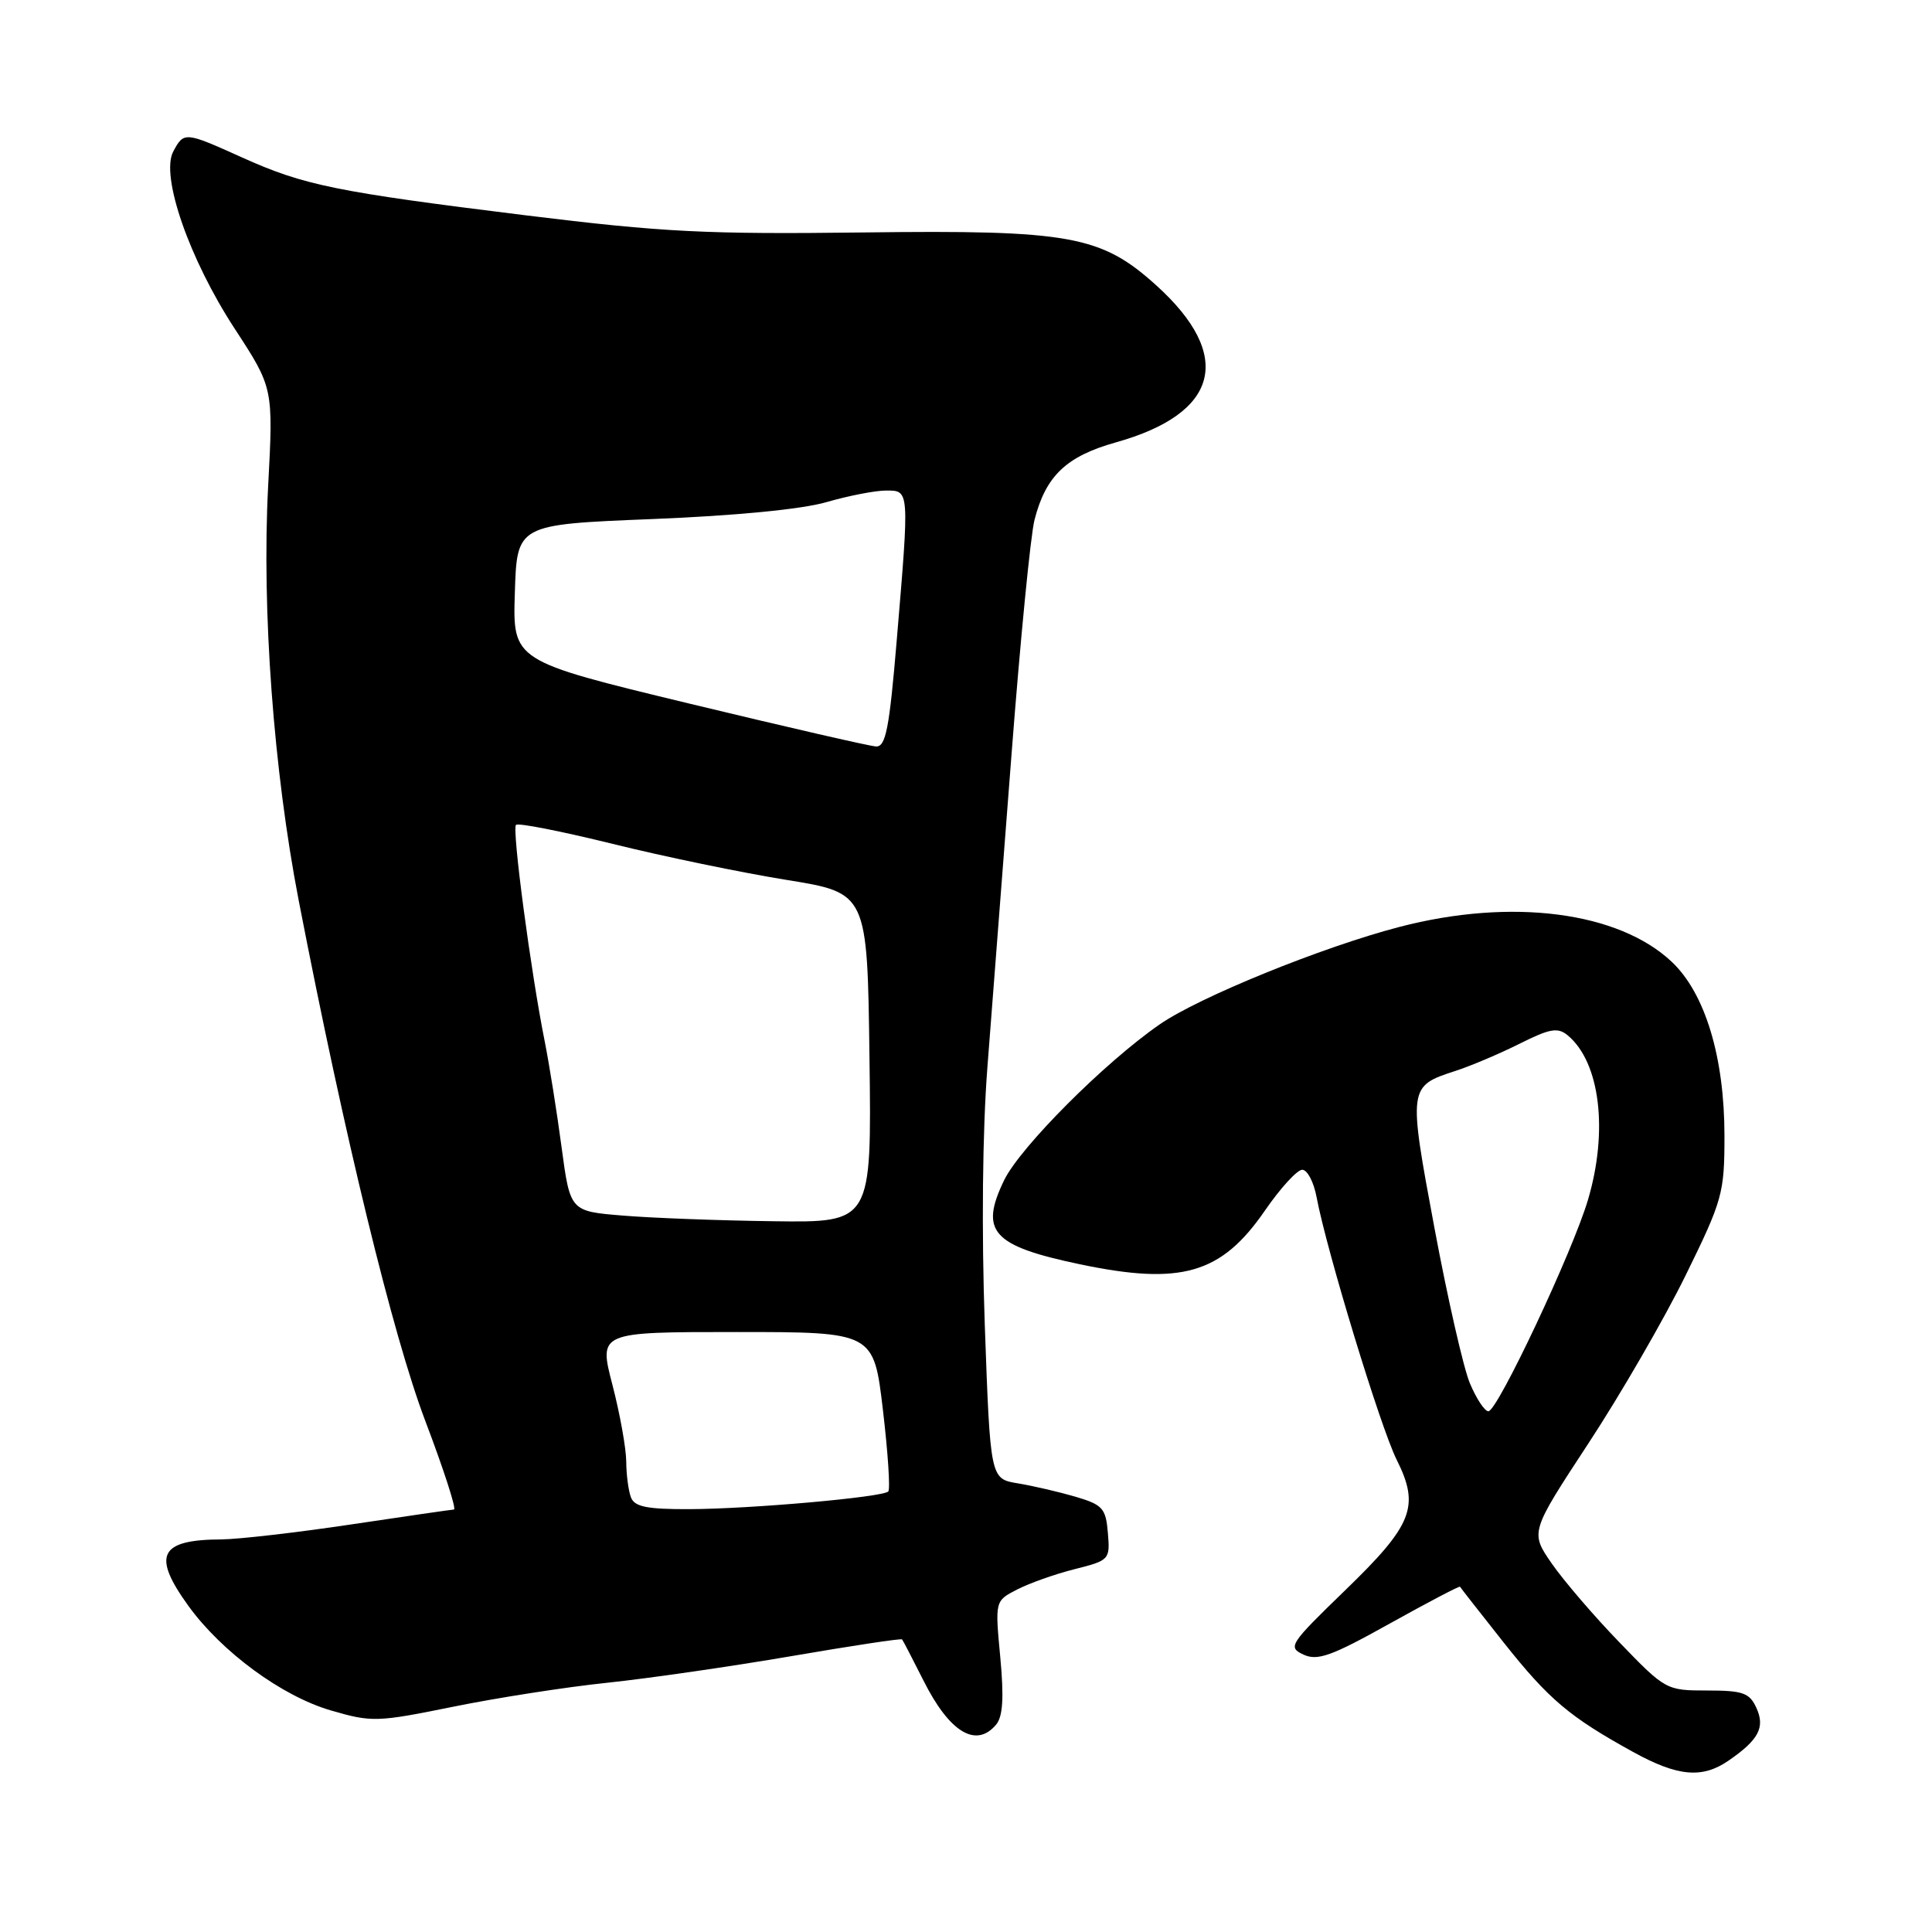 <?xml version="1.0" encoding="UTF-8" standalone="no"?>
<!DOCTYPE svg PUBLIC "-//W3C//DTD SVG 1.1//EN" "http://www.w3.org/Graphics/SVG/1.1/DTD/svg11.dtd" >
<svg xmlns="http://www.w3.org/2000/svg" xmlns:xlink="http://www.w3.org/1999/xlink" version="1.1" viewBox="0 0 256 256">
 <g >
 <path fill="currentColor"
d=" M 229.03 233.30 C 233.05 230.53 233.91 228.89 232.73 226.30 C 231.82 224.31 230.94 224.00 226.21 224.00 C 220.81 224.00 220.67 223.93 214.62 217.66 C 211.25 214.18 207.20 209.46 205.62 207.18 C 202.75 203.03 202.75 203.03 210.47 191.26 C 214.72 184.79 220.51 174.78 223.35 169.00 C 228.25 159.02 228.50 158.11 228.50 150.50 C 228.50 140.08 225.94 131.62 221.52 127.45 C 214.45 120.78 200.26 118.96 185.44 122.82 C 175.25 125.47 158.86 132.13 153.66 135.74 C 146.36 140.79 135.18 152.00 133.05 156.39 C 129.77 163.18 131.47 165.08 143.08 167.52 C 156.52 170.34 161.82 168.81 167.60 160.42 C 169.65 157.44 171.88 155.00 172.55 155.00 C 173.23 155.00 174.08 156.62 174.45 158.61 C 175.80 165.77 182.91 189.10 185.06 193.41 C 188.17 199.63 187.22 202.04 178.19 210.77 C 170.87 217.86 170.61 218.26 172.71 219.24 C 174.57 220.11 176.43 219.44 184.13 215.14 C 189.20 212.32 193.39 210.12 193.46 210.25 C 193.53 210.39 196.14 213.72 199.26 217.66 C 205.23 225.19 207.97 227.50 216.37 232.13 C 222.29 235.40 225.54 235.70 229.03 233.30 Z  M 132.00 228.51 C 132.89 227.43 133.04 224.91 132.54 219.57 C 131.84 212.13 131.84 212.13 134.77 210.62 C 136.38 209.79 139.81 208.57 142.40 207.92 C 147.01 206.76 147.10 206.66 146.80 203.12 C 146.53 199.85 146.11 199.39 142.50 198.32 C 140.30 197.68 136.86 196.88 134.86 196.55 C 131.22 195.95 131.22 195.95 130.49 175.59 C 130.05 163.13 130.18 149.84 130.84 141.36 C 131.43 133.74 132.86 115.12 134.03 100.00 C 135.19 84.88 136.56 70.87 137.08 68.88 C 138.57 63.05 141.30 60.46 147.85 58.62 C 161.56 54.78 163.53 47.13 153.20 37.80 C 145.90 31.21 141.76 30.46 114.50 30.80 C 93.59 31.06 87.83 30.77 69.73 28.54 C 44.48 25.42 40.29 24.56 32.11 20.88 C 24.49 17.44 24.37 17.43 22.96 20.07 C 21.24 23.28 25.06 34.30 31.09 43.54 C 36.22 51.40 36.22 51.40 35.53 64.45 C 34.67 80.80 36.25 102.10 39.58 119.32 C 45.65 150.64 52.05 176.94 56.35 188.27 C 58.80 194.72 60.51 200.01 60.15 200.02 C 59.79 200.04 53.65 200.93 46.50 202.00 C 39.35 203.07 31.62 203.96 29.33 203.98 C 21.11 204.02 20.10 206.07 24.98 212.81 C 29.40 218.91 37.37 224.76 43.84 226.64 C 49.25 228.22 49.96 228.20 60.00 226.16 C 65.78 224.98 75.00 223.54 80.50 222.97 C 86.00 222.39 96.98 220.80 104.90 219.44 C 112.82 218.08 119.40 217.08 119.53 217.23 C 119.66 217.38 120.93 219.84 122.37 222.69 C 125.81 229.56 129.35 231.69 132.00 228.51 Z  M 194.75 183.25 C 193.90 181.19 191.79 171.92 190.06 162.65 C 186.59 144.06 186.61 143.93 192.83 141.91 C 194.85 141.26 198.67 139.64 201.33 138.31 C 205.38 136.28 206.41 136.10 207.73 137.19 C 212.01 140.74 213.13 149.84 210.41 159.00 C 208.36 165.91 198.42 187.00 197.22 187.00 C 196.72 187.00 195.61 185.31 194.75 183.25 Z  M 83.61 198.42 C 83.27 197.55 82.99 195.41 82.98 193.67 C 82.97 191.93 82.15 187.35 81.15 183.50 C 79.33 176.50 79.33 176.50 97.55 176.50 C 115.77 176.50 115.77 176.50 116.99 186.81 C 117.66 192.48 117.98 197.35 117.70 197.63 C 116.94 198.39 99.51 199.94 91.36 199.97 C 85.75 199.99 84.08 199.66 83.61 198.42 Z  M 82.52 161.07 C 75.55 160.50 75.55 160.50 74.41 152.00 C 73.79 147.32 72.78 141.03 72.18 138.00 C 70.33 128.76 67.82 109.84 68.37 109.30 C 68.65 109.01 74.42 110.15 81.19 111.82 C 87.96 113.50 98.32 115.64 104.21 116.59 C 114.93 118.32 114.93 118.32 115.21 140.16 C 115.50 162.00 115.50 162.00 102.50 161.82 C 95.35 161.73 86.36 161.39 82.52 161.07 Z  M 91.22 93.20 C 67.93 87.57 67.93 87.57 68.22 78.54 C 68.50 69.50 68.50 69.50 86.38 68.78 C 97.41 68.34 106.28 67.48 109.53 66.53 C 112.43 65.69 115.98 65.00 117.40 65.00 C 120.52 65.00 120.51 64.78 118.83 84.75 C 117.84 96.58 117.37 98.98 116.07 98.91 C 115.20 98.86 104.02 96.29 91.22 93.20 Z "/>
</g>
</svg>